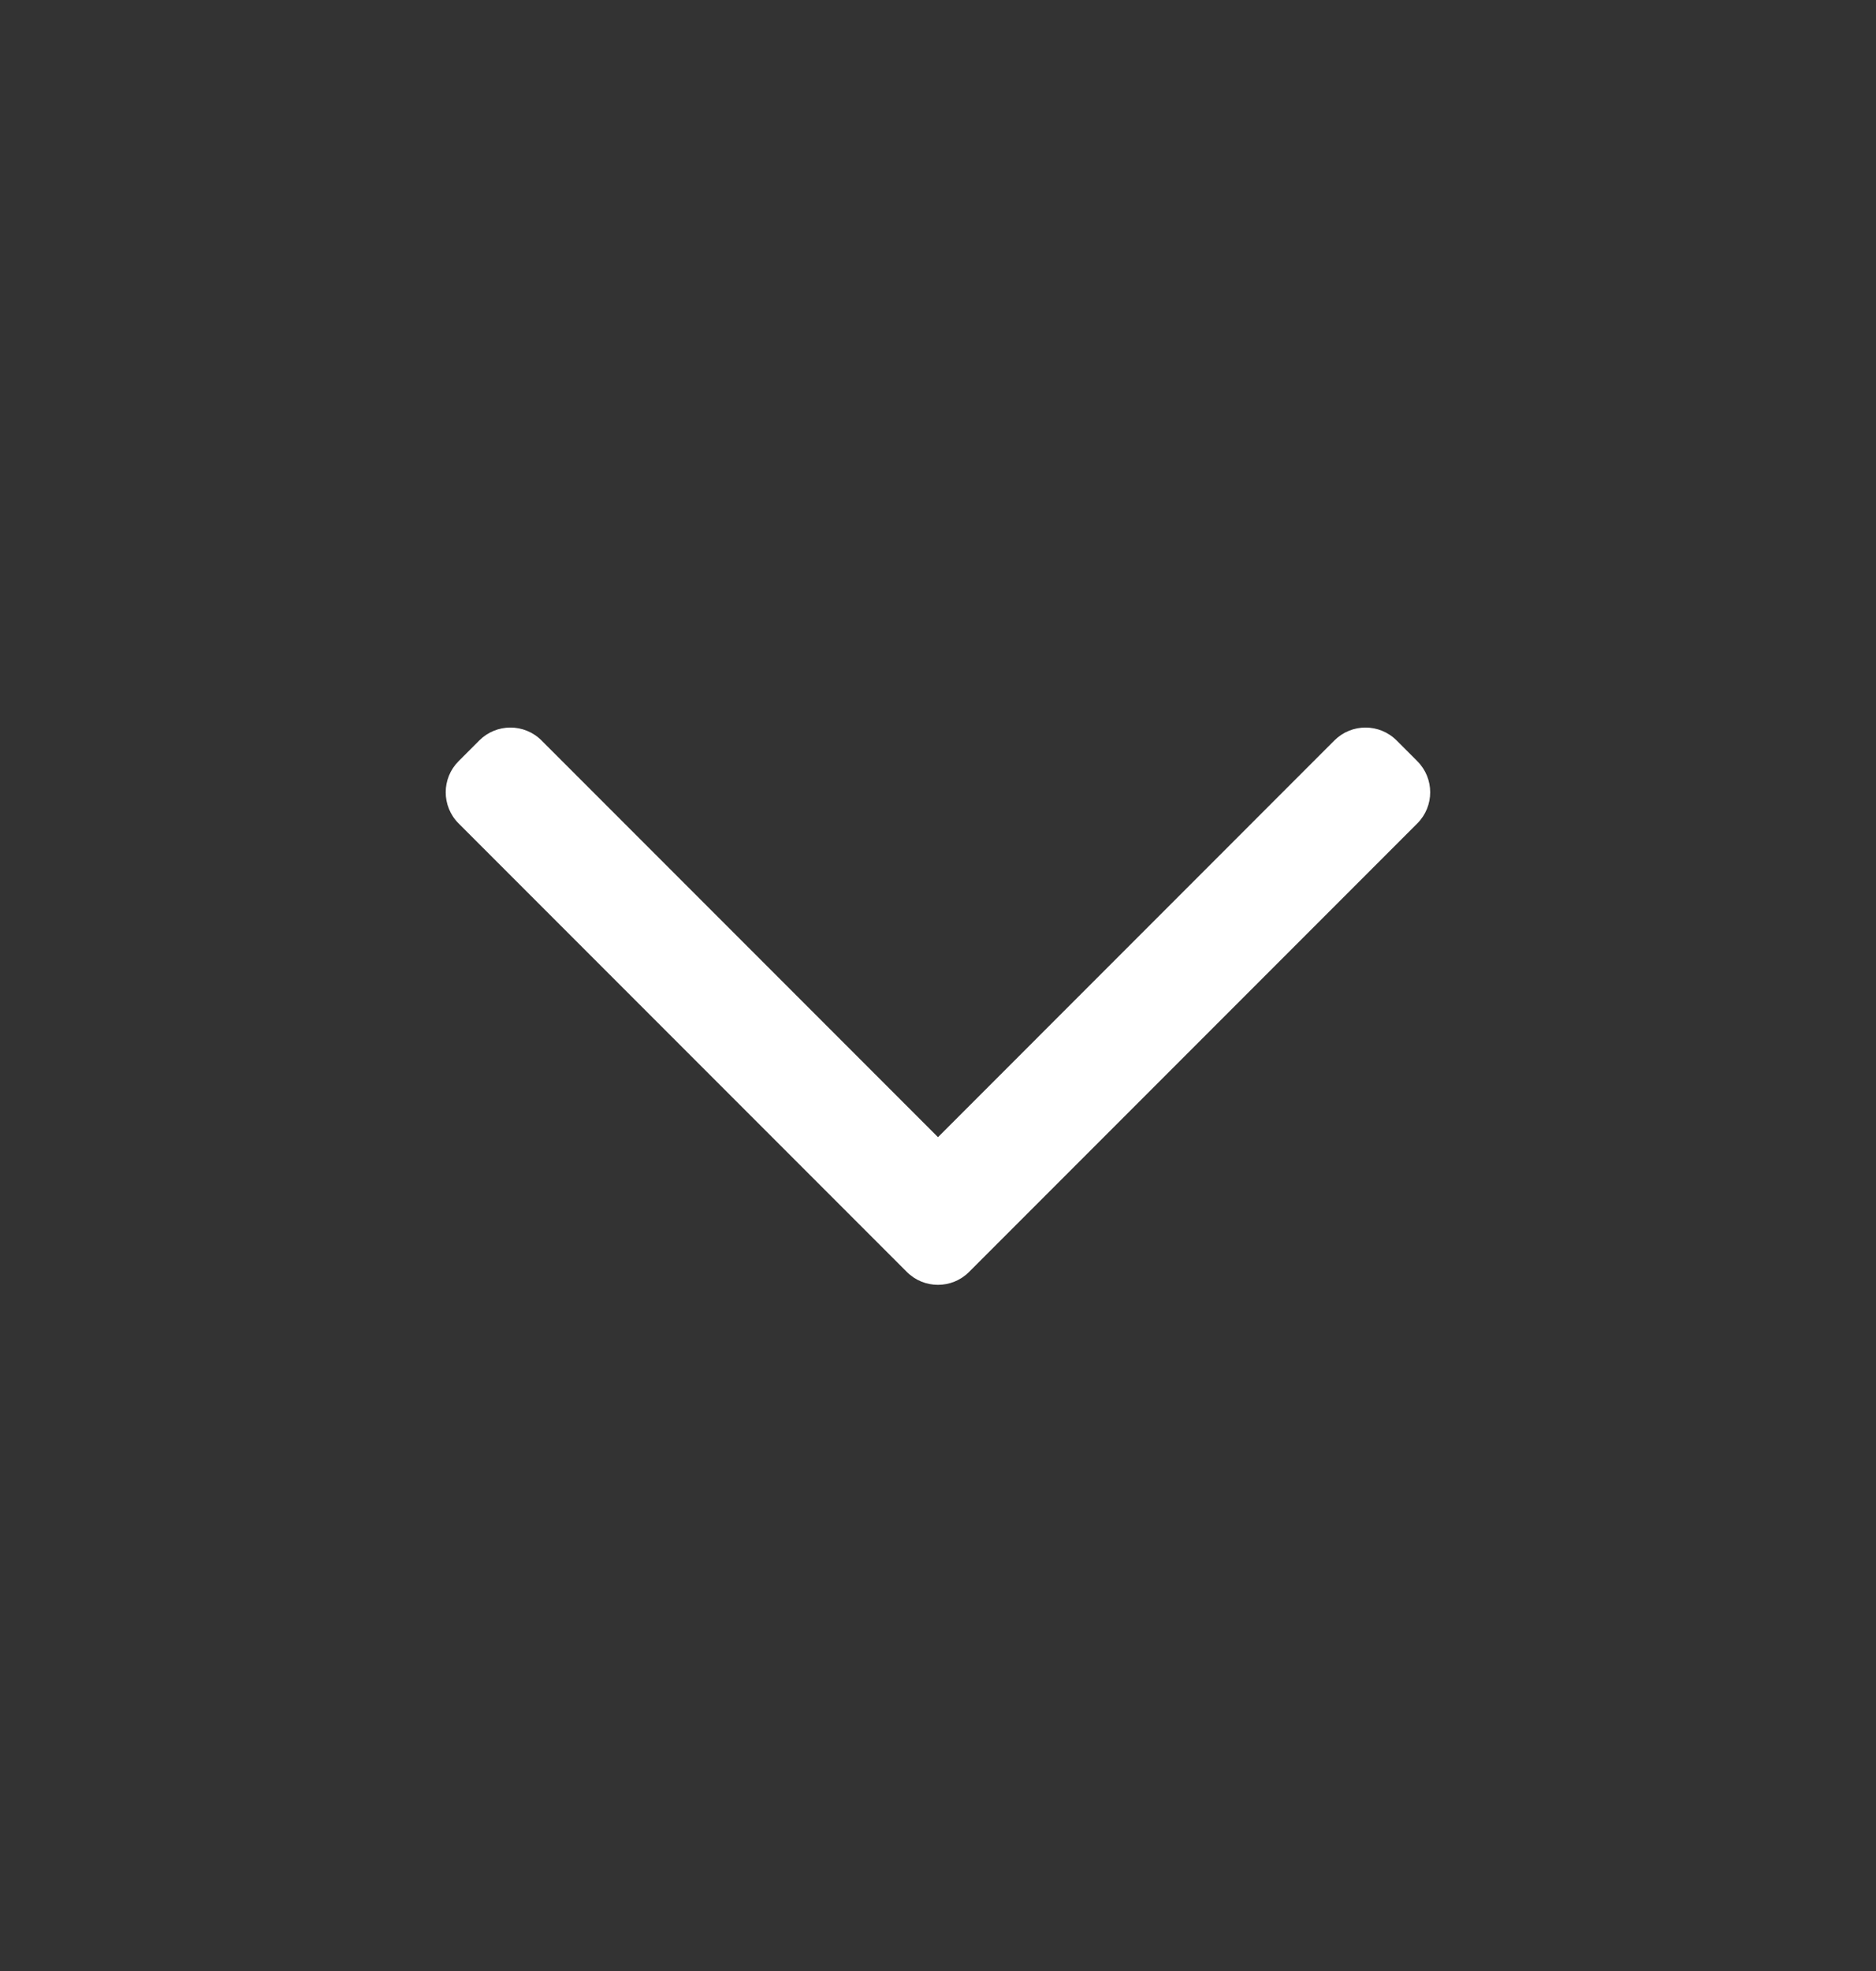 <svg width="20" height="21" viewBox="0 0 20 21" fill="none" xmlns="http://www.w3.org/2000/svg">
<rect x="0" y="0" width="20" height="21" fill="#333333" stroke="none"/>
<g id="Chevron Down">
<path id="Vector" fill-rule="evenodd" clip-rule="evenodd" d="M10.331 13.552C10.148 13.735 9.851 13.735 9.668 13.552L4.889 8.773C4.706 8.59 4.706 8.293 4.889 8.11L5.11 7.889C5.293 7.706 5.59 7.706 5.773 7.889L10 12.116L14.226 7.889C14.409 7.706 14.706 7.706 14.889 7.889L15.11 8.11C15.293 8.293 15.293 8.59 15.11 8.773L10.331 13.552Z" fill="white" style="fill:white;fill-opacity:1;"/>
</g>
</svg>
